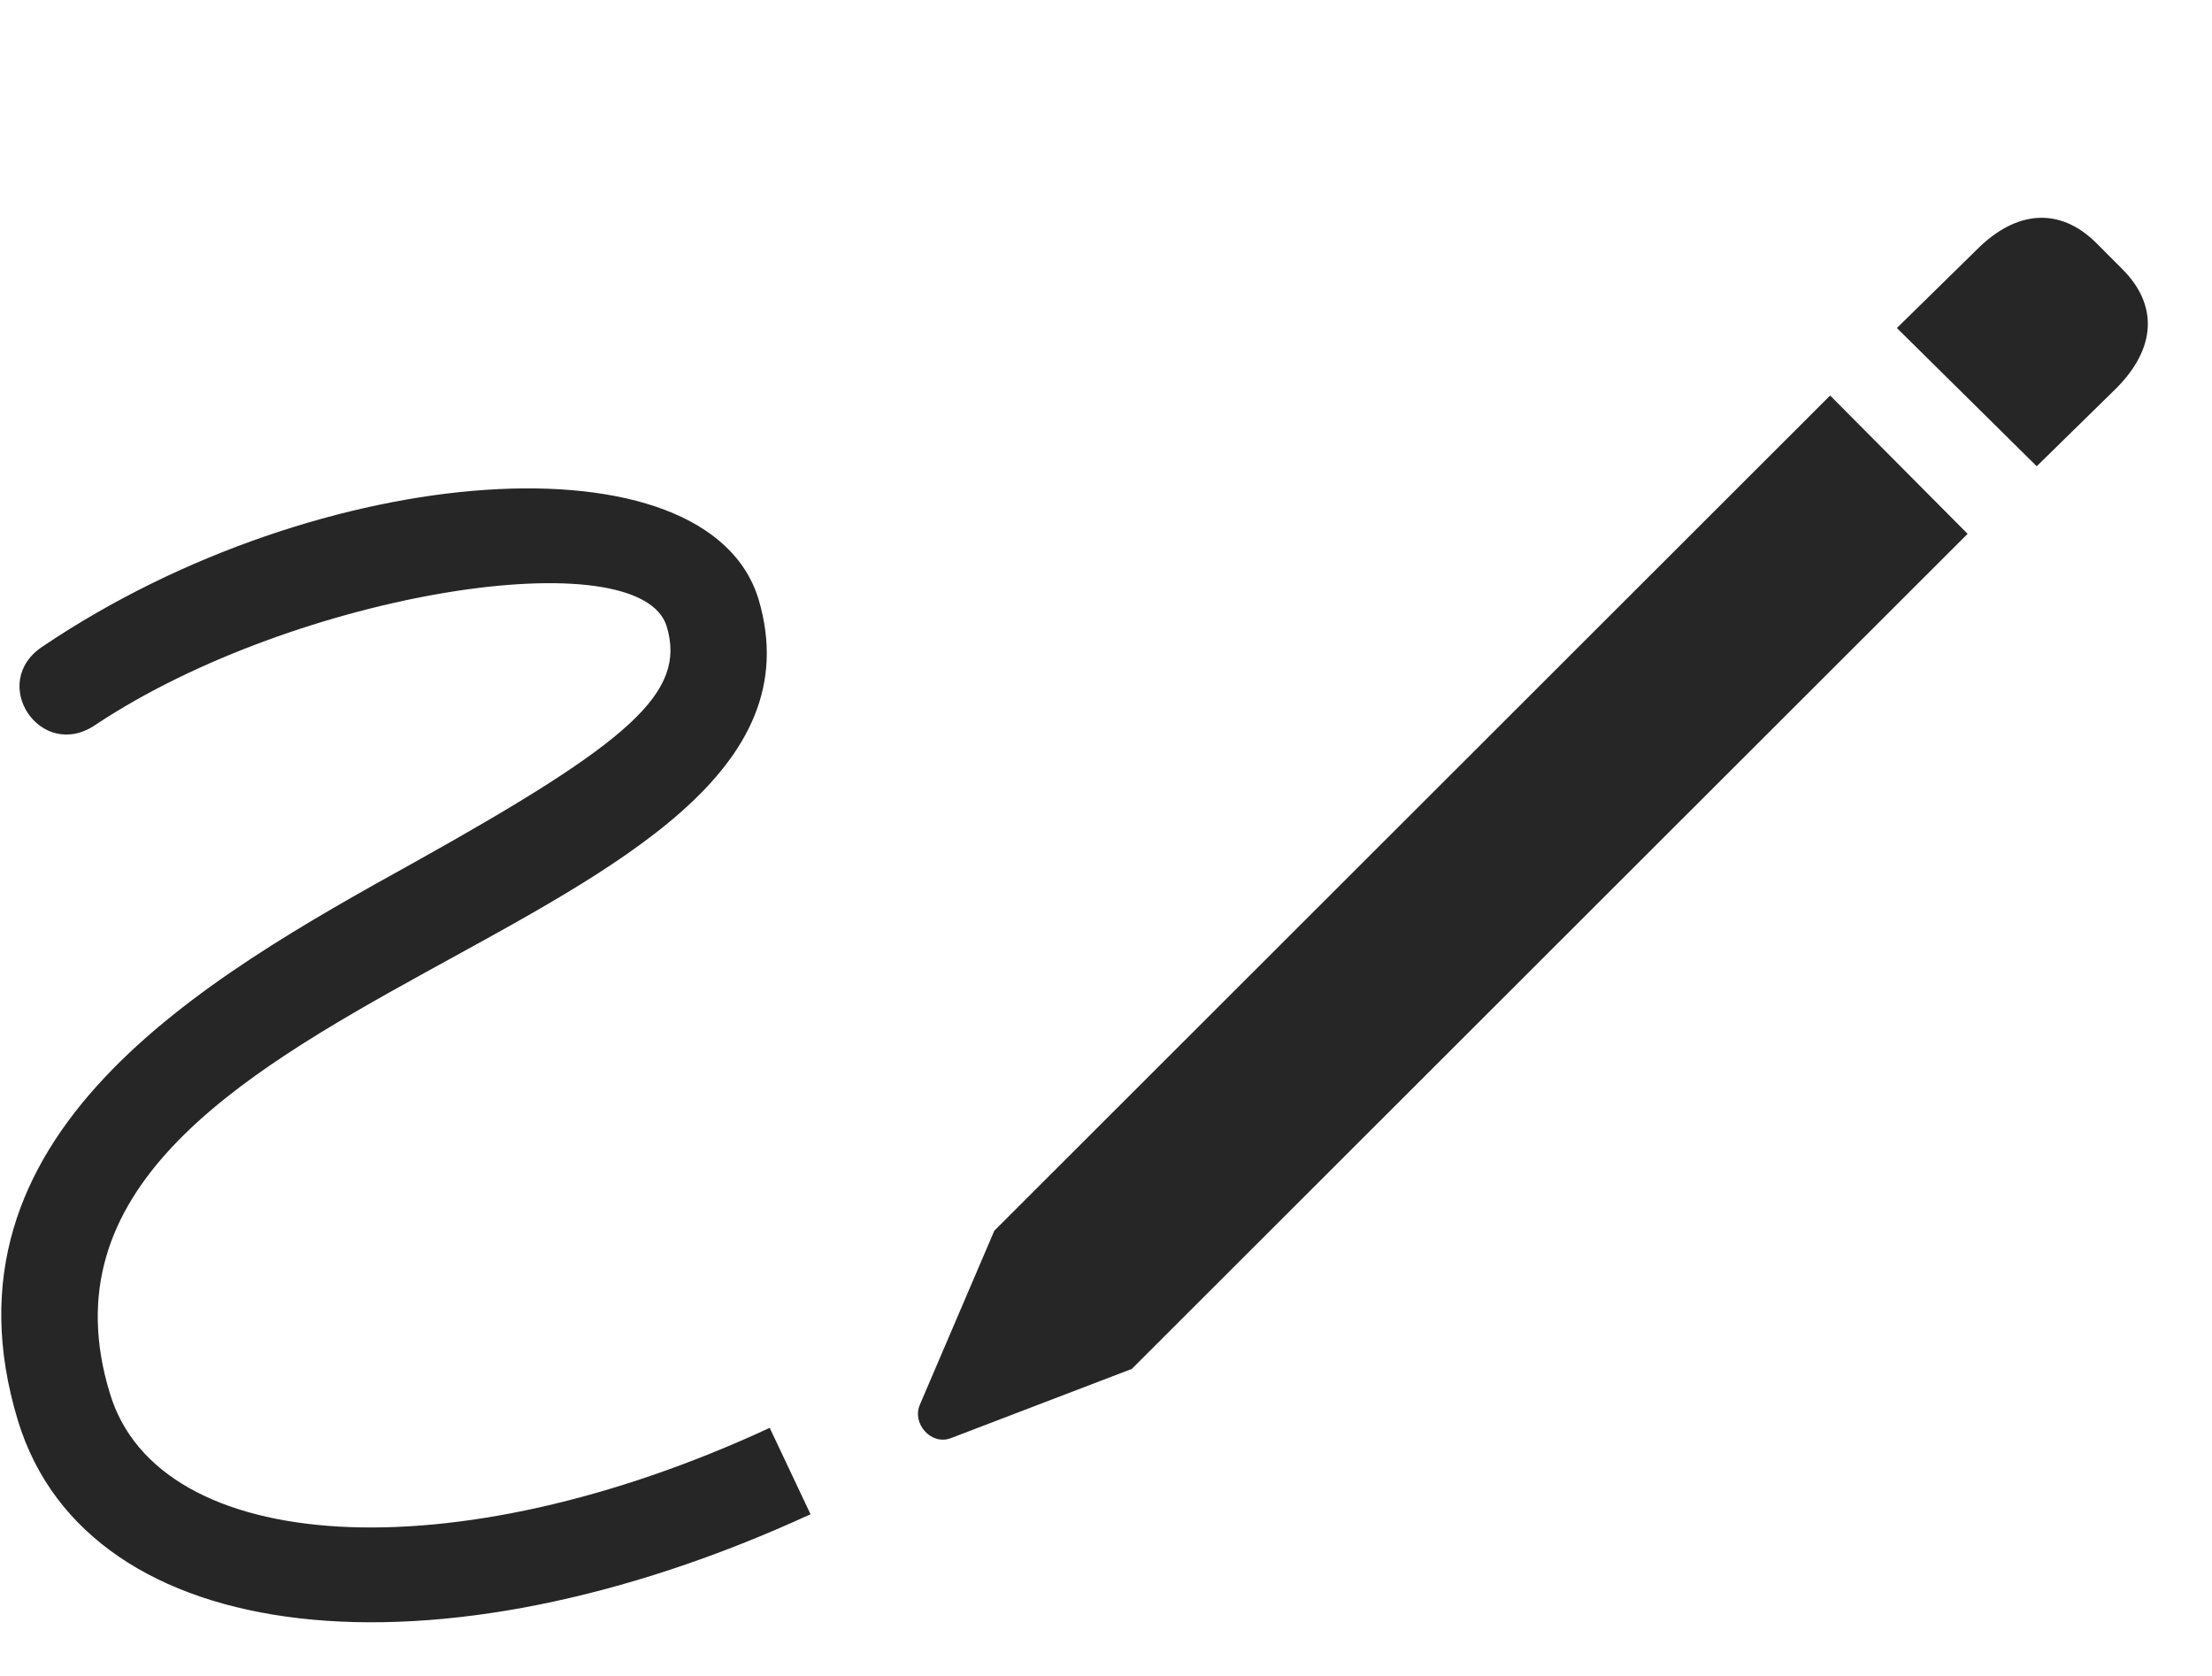 <svg width="33" height="25" viewBox="0 0 33 25" fill="none" xmlns="http://www.w3.org/2000/svg">
<g clip-path="url(#clip0_2207_180)">
<path d="M0.268 21.193C1.311 24.615 6.49 25.166 12.092 22.588L11.483 21.299C6.76 23.49 2.365 23.209 1.639 20.783C-0.213 14.725 12.819 14.045 11.319 8.947C10.569 6.439 4.78 6.85 0.643 9.639C-0.189 10.178 0.608 11.373 1.428 10.81C4.428 8.818 9.549 8.033 9.947 9.346C10.241 10.33 9.42 11.057 6.186 12.861C3.033 14.607 -1.033 16.916 0.268 21.193Z" fill="black" fill-opacity="0.85"/>
<path d="M16.885 20.42L29.354 7.963L27.303 5.9L14.834 18.358L13.721 20.959C13.604 21.24 13.897 21.568 14.19 21.451L16.885 20.42ZM30.385 6.955L31.569 5.795C32.166 5.197 32.201 4.553 31.662 4.014L31.264 3.615C30.725 3.088 30.08 3.135 29.494 3.721L28.299 4.893L30.385 6.955Z" fill="black" fill-opacity="0.85"/>
</g>
<defs>
<clipPath id="clip0_2207_180">
<rect width="32.024" height="24.095" fill="white" transform="translate(0.019 0.105)"/>
</clipPath>
</defs>
</svg>
